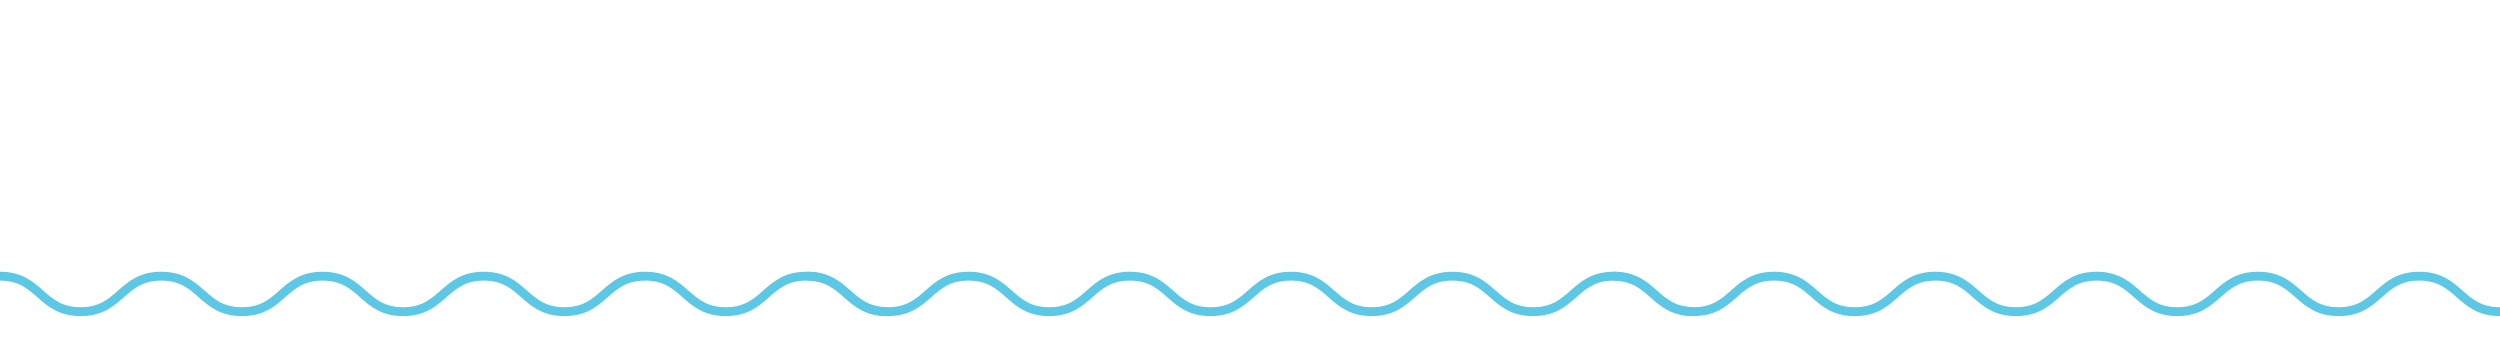 <svg xmlns="http://www.w3.org/2000/svg" viewBox="0 0 281.8 40.4"><defs><style>.cls-1,.cls-2{fill:none;}.cls-1{stroke:#5cc8e5;stroke-miterlimit:10;}</style></defs><title>Wave</title><g id="Layer_2" data-name="Layer 2"><g id="CAPTAIN_SHIPS"><g id="wave"><path class="cls-1" d="M91,31.13c4.54,0,4.54,4,9.09,4s4.54-4,9.09-4,4.54,4,9.09,4,4.54-4,9.09-4,4.54,4,9.08,4,4.55-4,9.09-4,4.55,4,9.09,4,4.55-4,9.1-4,4.54,4,9.09,4,4.54-4,9.09-4,4.55,4,9.1,4"/><path class="cls-1" d="M181.8,31.13c4.54,0,4.54,4,9.09,4s4.54-4,9.09-4,4.54,4,9.09,4,4.54-4,9.09-4,4.54,4,9.08,4,4.55-4,9.09-4,4.55,4,9.09,4,4.55-4,9.1-4,4.54,4,9.09,4,4.54-4,9.09-4,4.55,4,9.1,4"/><path class="cls-1" d="M0,31.13c4.54,0,4.54,4,9.09,4s4.54-4,9.09-4,4.54,4,9.09,4,4.54-4,9.09-4,4.54,4,9.08,4,4.55-4,9.09-4,4.55,4,9.09,4,4.55-4,9.1-4,4.54,4,9.09,4,4.54-4,9.09-4,4.55,4,9.1,4"/><rect class="cls-2" width="281.8" height="40.4"/></g></g></g></svg>